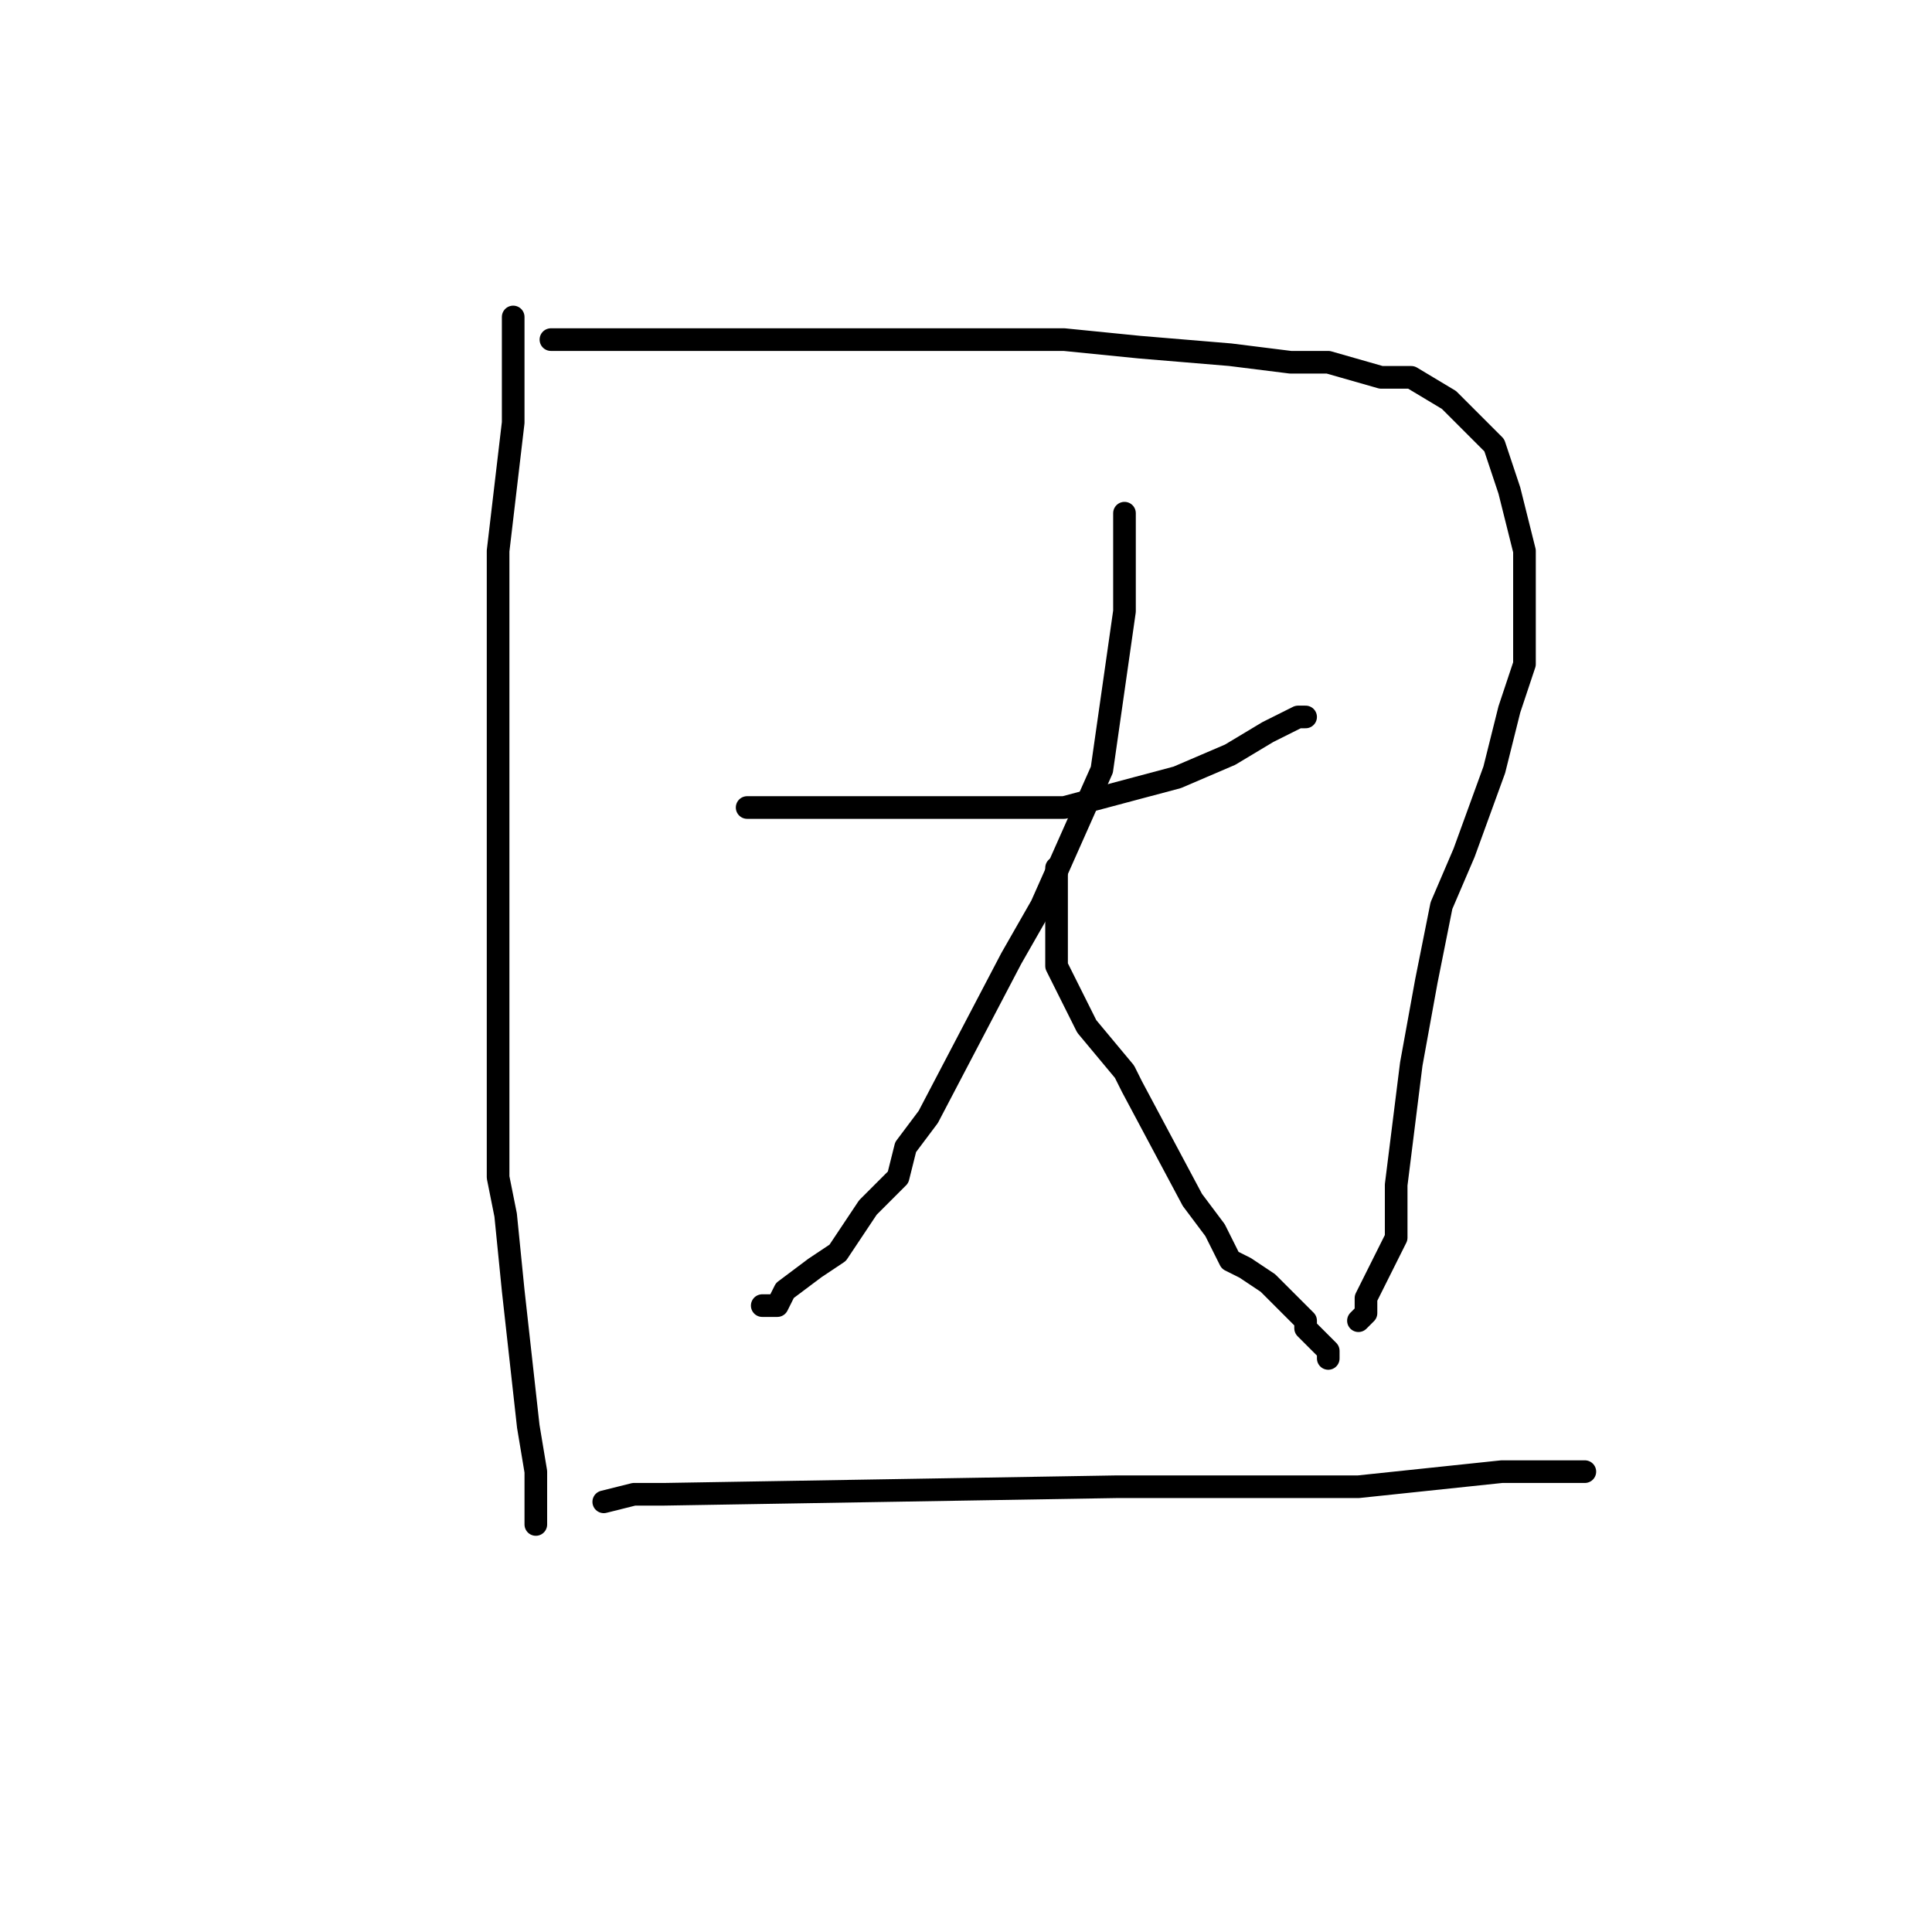 <?xml version="1.0" standalone="no"?>
    <svg width="256" height="256" xmlns="http://www.w3.org/2000/svg" version="1.1">
    <polyline stroke="black" stroke-width="3" stroke-linecap="round" fill="transparent" stroke-linejoin="round" points="68 42 68 45 68 51 68 56 66 73 66 87 66 108 66 117 66 148 66 156 67 161 68 171 69 180 70 189 71 195 71 201 71 201 71 202 71 202 " />
        <polyline stroke="black" stroke-width="3" stroke-linecap="round" fill="transparent" stroke-linejoin="round" points="73 45 75 45 81 45 97 45 112 45 132 45 141 45 151 46 163 47 171 48 176 48 183 50 187 50 192 53 194 55 198 59 200 65 202 73 202 83 202 88 200 94 198 102 194 113 191 120 189 130 187 141 185 157 185 164 183 168 181 172 181 174 180 175 180 175 " />
        <polyline stroke="black" stroke-width="3" stroke-linecap="round" fill="transparent" stroke-linejoin="round" points="99 107 101 107 104 107 106 107 117 107 121 107 134 107 141 107 156 103 163 100 168 97 172 95 172 95 173 95 173 95 " />
        <polyline stroke="black" stroke-width="3" stroke-linecap="round" fill="transparent" stroke-linejoin="round" points="149 68 149 77 149 81 146 102 138 120 134 127 123 148 120 152 119 156 115 160 111 166 108 168 104 171 103 173 101 173 101 173 " />
        <polyline stroke="black" stroke-width="3" stroke-linecap="round" fill="transparent" stroke-linejoin="round" points="140 115 140 117 140 121 140 126 140 128 144 136 149 142 150 144 158 159 161 163 163 167 165 168 168 170 169 171 171 173 172 174 173 175 173 176 175 178 176 179 176 180 176 180 " />
        <polyline stroke="black" stroke-width="3" stroke-linecap="round" fill="transparent" stroke-linejoin="round" points="80 199 84 198 88 198 148 197 164 197 171 197 180 197 199 195 205 195 210 195 210 195 " />
        </svg>